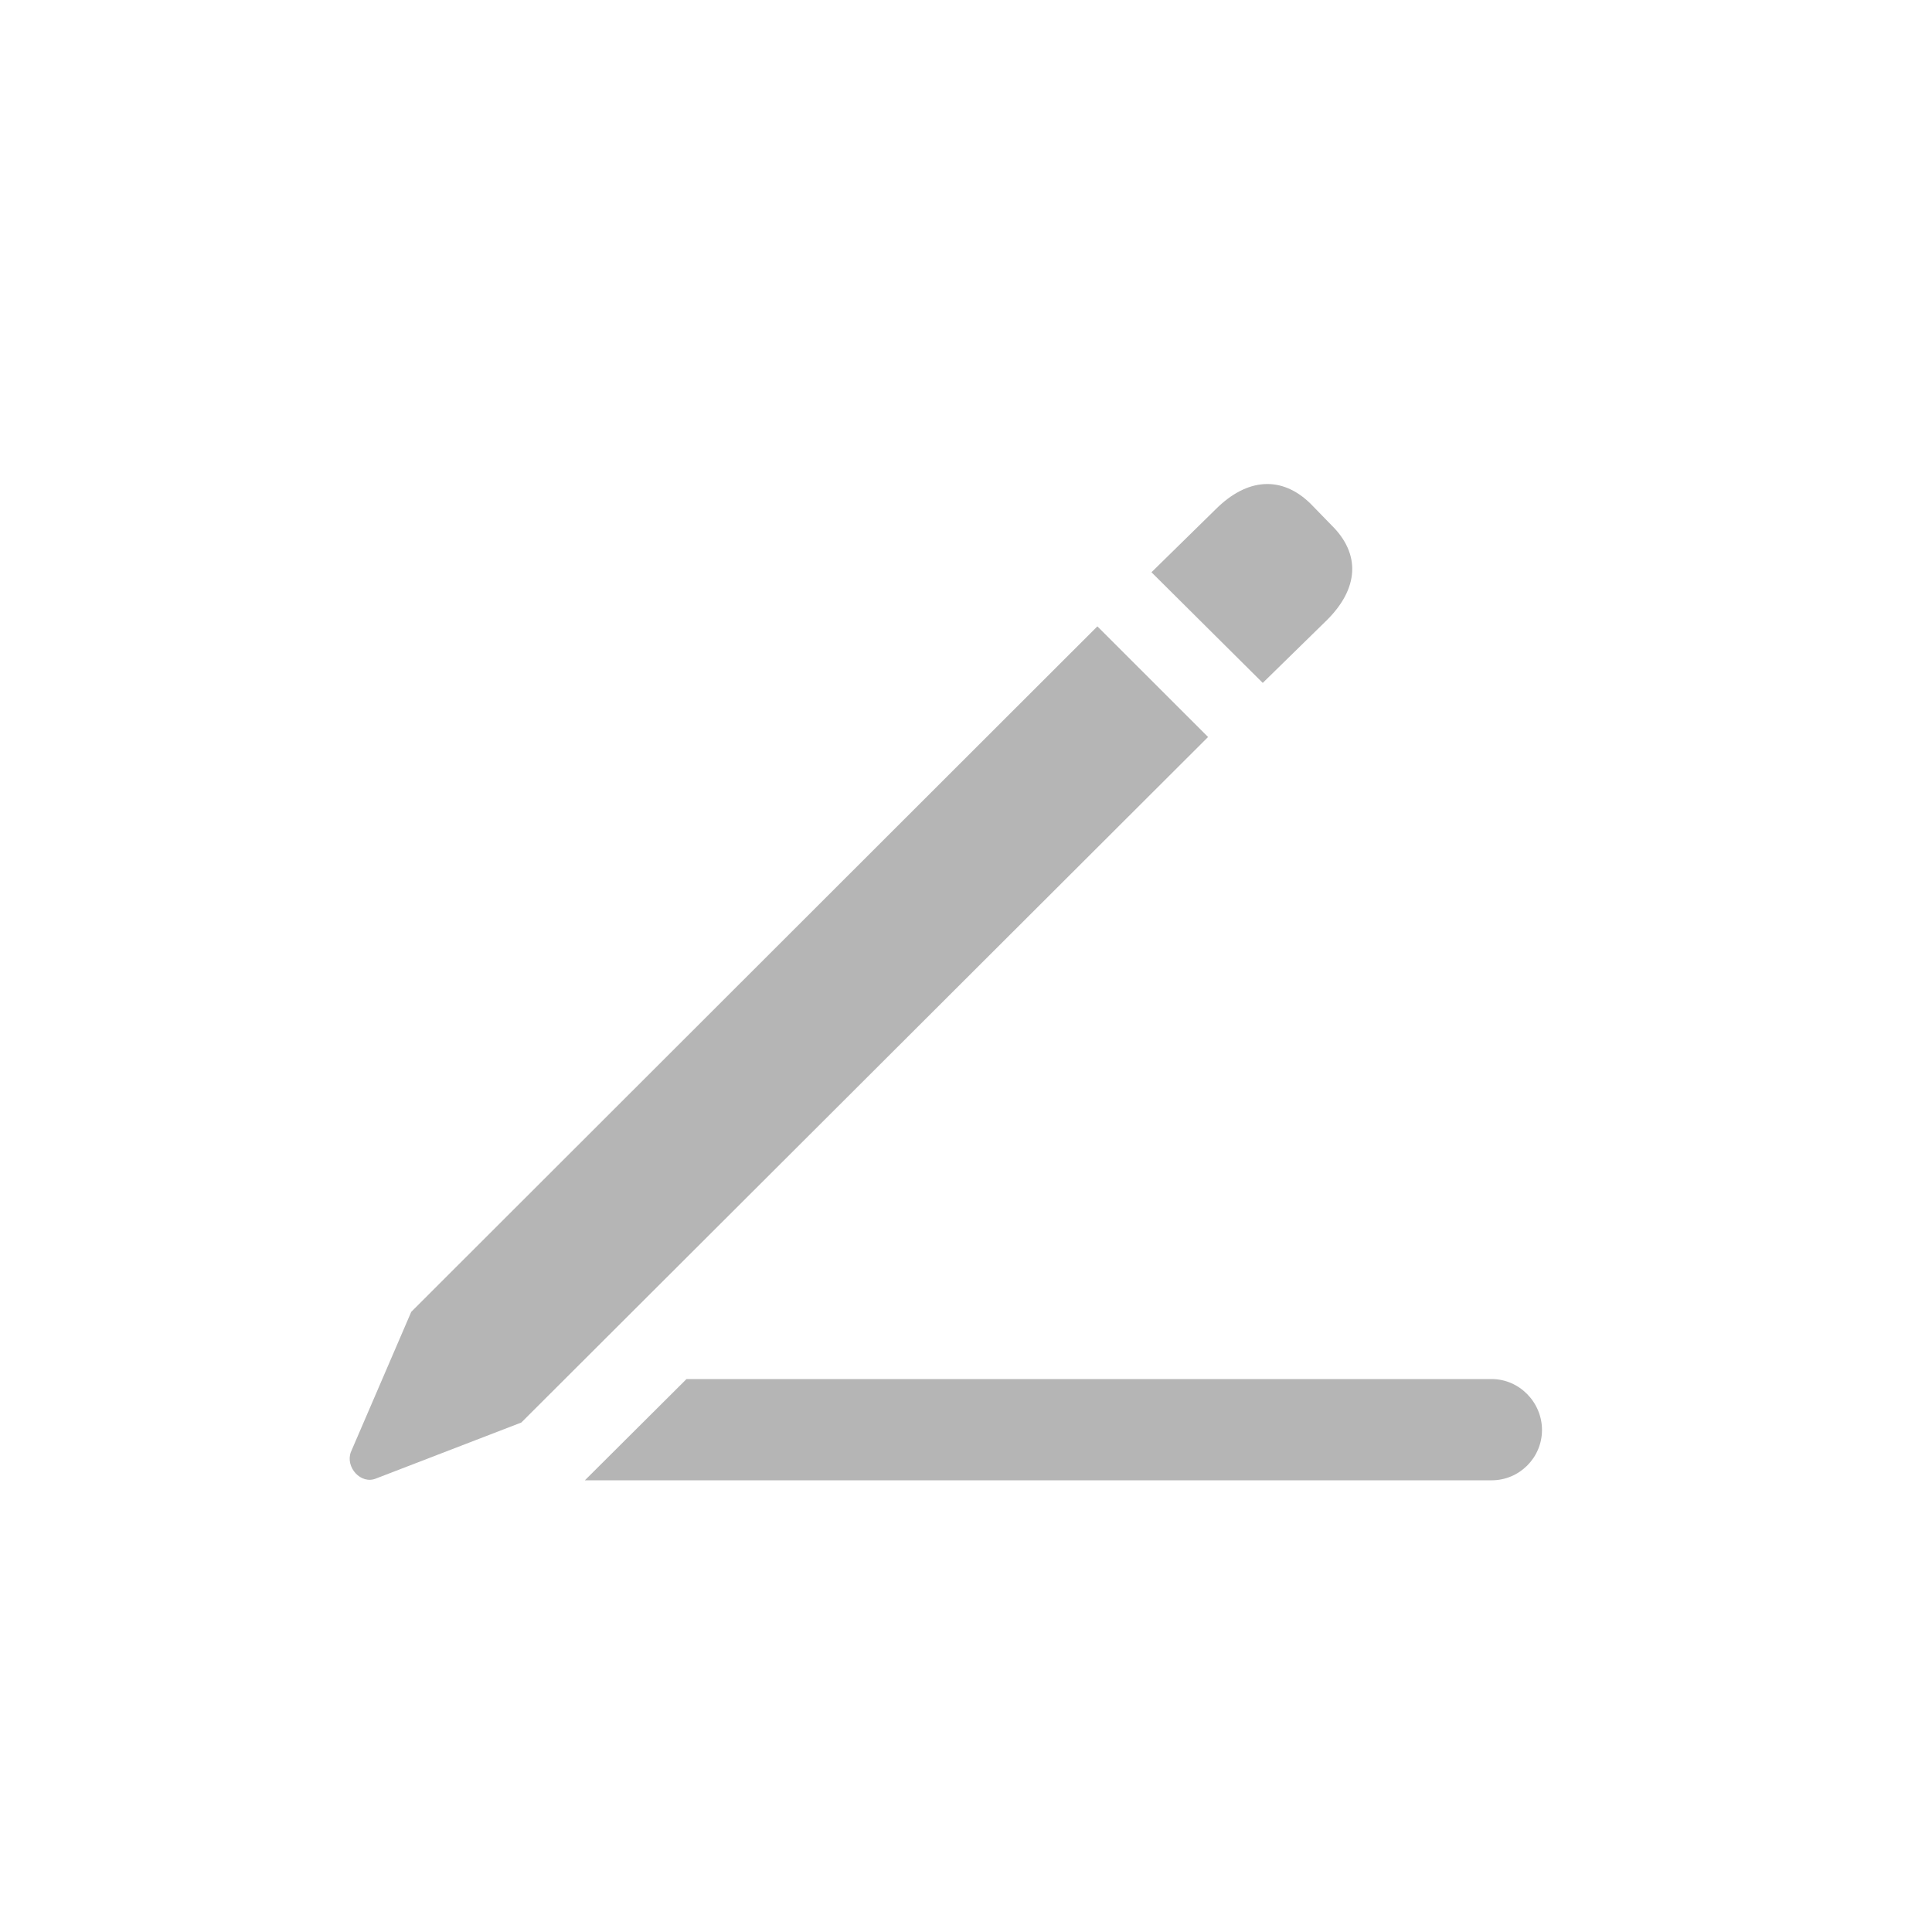 <svg width="30" height="30" viewBox="0 0 30 30" fill="none" xmlns="http://www.w3.org/2000/svg">
<path d="M23.944 22.205C23.944 22.635 23.593 22.986 23.163 22.986H9.082L10.66 21.414H23.163C23.593 21.414 23.944 21.775 23.944 22.205Z" fill="#B5B5B5"/>
<path d="M8.095 22.089L18.759 11.444L17.04 9.726L6.386 20.37L5.448 22.548C5.36 22.782 5.604 23.056 5.839 22.958L8.095 22.089ZM19.608 10.604L20.595 9.638C21.102 9.14 21.132 8.602 20.673 8.153L20.35 7.821C19.901 7.382 19.364 7.421 18.876 7.909L17.88 8.886L19.608 10.604Z" fill="#B5B5B5"/>
</svg>
